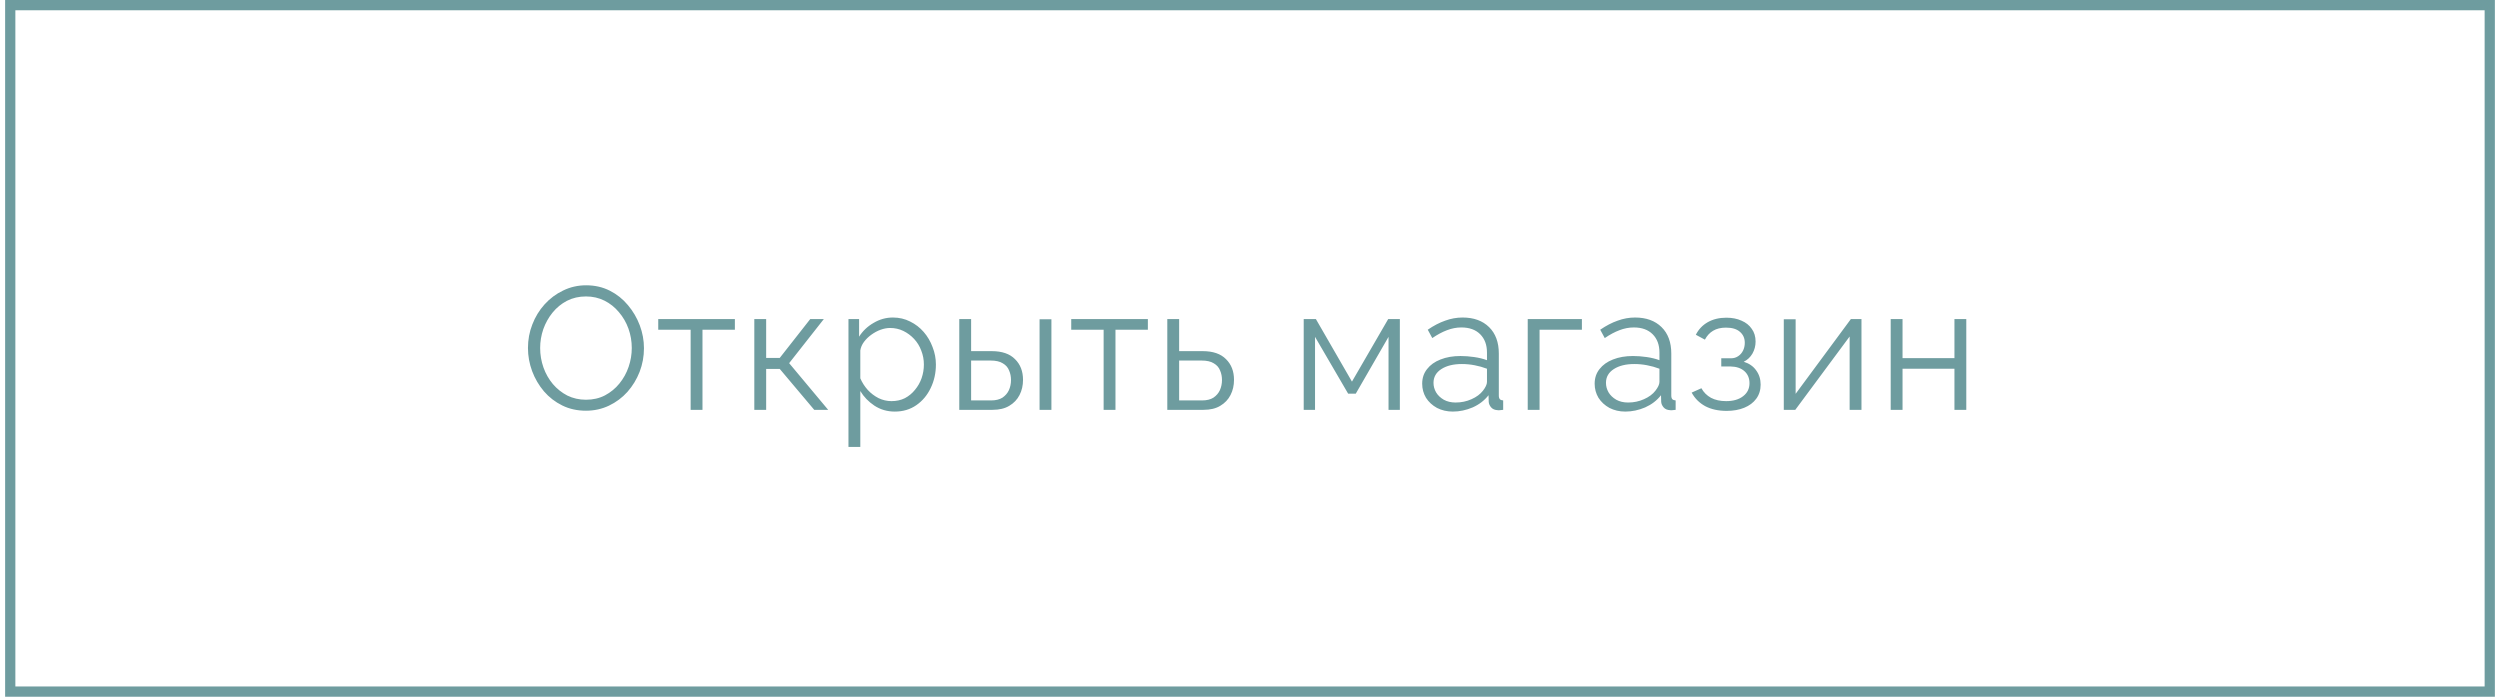 <svg width="244" height="68" viewBox="0 0 244 68" fill="none" xmlns="http://www.w3.org/2000/svg">
<path d="M57.19 40.085C56.34 40.085 55.569 39.915 54.878 39.575C54.187 39.235 53.592 38.776 53.093 38.198C52.594 37.609 52.209 36.951 51.937 36.226C51.665 35.489 51.529 34.736 51.529 33.965C51.529 33.16 51.67 32.395 51.954 31.67C52.237 30.933 52.634 30.282 53.144 29.715C53.665 29.137 54.272 28.684 54.963 28.355C55.654 28.015 56.402 27.845 57.207 27.845C58.057 27.845 58.828 28.021 59.519 28.372C60.21 28.723 60.8 29.194 61.287 29.783C61.785 30.372 62.171 31.03 62.443 31.755C62.715 32.48 62.851 33.223 62.851 33.982C62.851 34.787 62.709 35.557 62.426 36.294C62.142 37.019 61.746 37.671 61.236 38.249C60.726 38.816 60.125 39.263 59.434 39.592C58.742 39.921 57.995 40.085 57.19 40.085ZM52.719 33.965C52.719 34.622 52.827 35.257 53.042 35.869C53.257 36.47 53.563 37.008 53.96 37.484C54.356 37.949 54.827 38.323 55.371 38.606C55.926 38.878 56.532 39.014 57.19 39.014C57.881 39.014 58.499 38.872 59.043 38.589C59.598 38.294 60.069 37.909 60.454 37.433C60.85 36.946 61.151 36.402 61.355 35.801C61.559 35.2 61.661 34.588 61.661 33.965C61.661 33.308 61.553 32.679 61.338 32.078C61.123 31.477 60.811 30.939 60.403 30.463C60.006 29.987 59.536 29.613 58.992 29.341C58.448 29.069 57.847 28.933 57.19 28.933C56.51 28.933 55.892 29.075 55.337 29.358C54.793 29.641 54.322 30.027 53.926 30.514C53.541 30.99 53.24 31.528 53.025 32.129C52.821 32.73 52.719 33.342 52.719 33.965ZM67.406 40V32.18H64.244V31.143H71.724V32.18H68.562V40H67.406ZM73.621 40V31.143H74.777V34.934H76.103L79.078 31.143H80.404L77.021 35.444L80.829 40H79.469L76.103 36.005H74.777V40H73.621ZM87.332 40.17C86.595 40.17 85.932 39.977 85.343 39.592C84.765 39.207 84.306 38.731 83.966 38.164V43.621H82.81V31.143H83.847V32.86C84.198 32.305 84.669 31.857 85.258 31.517C85.847 31.166 86.476 30.99 87.145 30.99C87.757 30.99 88.318 31.12 88.828 31.381C89.338 31.63 89.78 31.97 90.154 32.401C90.528 32.832 90.817 33.325 91.021 33.88C91.236 34.424 91.344 34.991 91.344 35.58C91.344 36.407 91.174 37.172 90.834 37.875C90.505 38.566 90.041 39.122 89.44 39.541C88.839 39.96 88.137 40.17 87.332 40.17ZM87.009 39.15C87.496 39.15 87.933 39.054 88.318 38.861C88.703 38.657 89.032 38.385 89.304 38.045C89.587 37.705 89.803 37.325 89.95 36.906C90.097 36.475 90.171 36.033 90.171 35.58C90.171 35.104 90.086 34.651 89.916 34.22C89.757 33.789 89.525 33.41 89.219 33.081C88.913 32.752 88.562 32.492 88.165 32.299C87.768 32.106 87.338 32.01 86.873 32.01C86.578 32.01 86.272 32.067 85.955 32.18C85.638 32.293 85.332 32.458 85.037 32.673C84.754 32.877 84.516 33.109 84.323 33.37C84.13 33.631 84.011 33.908 83.966 34.203V36.923C84.147 37.342 84.391 37.722 84.697 38.062C85.003 38.391 85.354 38.657 85.751 38.861C86.159 39.054 86.578 39.15 87.009 39.15ZM93.625 40V31.143H94.781V34.271H96.787C97.796 34.271 98.555 34.532 99.065 35.053C99.587 35.563 99.847 36.237 99.847 37.076C99.847 37.62 99.734 38.113 99.507 38.555C99.281 38.997 98.946 39.348 98.504 39.609C98.073 39.87 97.529 40 96.872 40H93.625ZM94.781 39.082H96.719C97.184 39.082 97.558 38.991 97.841 38.81C98.124 38.617 98.334 38.374 98.47 38.079C98.606 37.773 98.674 37.444 98.674 37.093C98.674 36.753 98.612 36.441 98.487 36.158C98.374 35.863 98.17 35.631 97.875 35.461C97.592 35.28 97.195 35.189 96.685 35.189H94.781V39.082ZM101.462 40V31.16H102.618V40H101.462ZM107.714 40V32.18H104.552V31.143H112.032V32.18H108.87V40H107.714ZM113.928 40V31.143H115.084V34.271H117.379C118.388 34.271 119.147 34.532 119.657 35.053C120.179 35.563 120.439 36.237 120.439 37.076C120.439 37.62 120.326 38.113 120.099 38.555C119.873 38.997 119.538 39.348 119.096 39.609C118.666 39.87 118.122 40 117.464 40H113.928ZM115.084 39.082H117.311C117.776 39.082 118.15 38.991 118.433 38.81C118.717 38.617 118.926 38.374 119.062 38.079C119.198 37.773 119.266 37.444 119.266 37.093C119.266 36.753 119.204 36.441 119.079 36.158C118.966 35.863 118.762 35.631 118.467 35.461C118.184 35.28 117.787 35.189 117.277 35.189H115.084V39.082ZM127.242 40V31.143H128.432L131.951 37.246L135.487 31.143H136.626V40H135.521V32.877L132.325 38.419H131.577L128.347 32.877V40H127.242ZM138.805 37.45C138.805 36.895 138.964 36.419 139.281 36.022C139.598 35.614 140.035 35.302 140.59 35.087C141.157 34.86 141.808 34.747 142.545 34.747C142.976 34.747 143.423 34.781 143.888 34.849C144.353 34.917 144.766 35.019 145.129 35.155V34.407C145.129 33.659 144.908 33.064 144.466 32.622C144.024 32.18 143.412 31.959 142.63 31.959C142.154 31.959 141.684 32.05 141.219 32.231C140.766 32.401 140.29 32.656 139.791 32.996L139.349 32.18C139.927 31.783 140.494 31.489 141.049 31.296C141.604 31.092 142.171 30.99 142.749 30.99C143.837 30.99 144.698 31.302 145.333 31.925C145.968 32.548 146.285 33.41 146.285 34.509V38.606C146.285 38.765 146.319 38.884 146.387 38.963C146.455 39.031 146.563 39.071 146.71 39.082V40C146.585 40.011 146.478 40.023 146.387 40.034C146.296 40.045 146.228 40.045 146.183 40.034C145.9 40.023 145.684 39.932 145.537 39.762C145.39 39.592 145.31 39.411 145.299 39.218L145.282 38.572C144.885 39.082 144.37 39.479 143.735 39.762C143.1 40.034 142.454 40.17 141.797 40.17C141.23 40.17 140.715 40.051 140.25 39.813C139.797 39.564 139.44 39.235 139.179 38.827C138.93 38.408 138.805 37.949 138.805 37.45ZM144.738 38.13C144.863 37.971 144.959 37.818 145.027 37.671C145.095 37.524 145.129 37.393 145.129 37.28V35.988C144.744 35.841 144.341 35.727 143.922 35.648C143.514 35.569 143.1 35.529 142.681 35.529C141.854 35.529 141.185 35.693 140.675 36.022C140.165 36.351 139.91 36.798 139.91 37.365C139.91 37.694 139.995 38.005 140.165 38.3C140.335 38.583 140.584 38.821 140.913 39.014C141.242 39.195 141.627 39.286 142.069 39.286C142.624 39.286 143.14 39.178 143.616 38.963C144.103 38.748 144.477 38.47 144.738 38.13ZM149.106 40V31.143H154.393V32.18H150.262V40H149.106ZM155.638 37.45C155.638 36.895 155.797 36.419 156.114 36.022C156.432 35.614 156.868 35.302 157.423 35.087C157.99 34.86 158.642 34.747 159.378 34.747C159.809 34.747 160.257 34.781 160.721 34.849C161.186 34.917 161.6 35.019 161.962 35.155V34.407C161.962 33.659 161.741 33.064 161.299 32.622C160.857 32.18 160.245 31.959 159.463 31.959C158.987 31.959 158.517 32.05 158.052 32.231C157.599 32.401 157.123 32.656 156.624 32.996L156.182 32.18C156.76 31.783 157.327 31.489 157.882 31.296C158.438 31.092 159.004 30.99 159.582 30.99C160.67 30.99 161.532 31.302 162.166 31.925C162.801 32.548 163.118 33.41 163.118 34.509V38.606C163.118 38.765 163.152 38.884 163.22 38.963C163.288 39.031 163.396 39.071 163.543 39.082V40C163.419 40.011 163.311 40.023 163.22 40.034C163.13 40.045 163.062 40.045 163.016 40.034C162.733 40.023 162.518 39.932 162.37 39.762C162.223 39.592 162.144 39.411 162.132 39.218L162.115 38.572C161.719 39.082 161.203 39.479 160.568 39.762C159.934 40.034 159.288 40.17 158.63 40.17C158.064 40.17 157.548 40.051 157.083 39.813C156.63 39.564 156.273 39.235 156.012 38.827C155.763 38.408 155.638 37.949 155.638 37.45ZM161.571 38.13C161.696 37.971 161.792 37.818 161.86 37.671C161.928 37.524 161.962 37.393 161.962 37.28V35.988C161.577 35.841 161.175 35.727 160.755 35.648C160.347 35.569 159.934 35.529 159.514 35.529C158.687 35.529 158.018 35.693 157.508 36.022C156.998 36.351 156.743 36.798 156.743 37.365C156.743 37.694 156.828 38.005 156.998 38.3C157.168 38.583 157.418 38.821 157.746 39.014C158.075 39.195 158.46 39.286 158.902 39.286C159.458 39.286 159.973 39.178 160.449 38.963C160.937 38.748 161.311 38.47 161.571 38.13ZM168.523 40.102C167.707 40.102 167.01 39.949 166.432 39.643C165.854 39.326 165.412 38.884 165.106 38.317L166.058 37.892C166.273 38.289 166.585 38.6 166.993 38.827C167.401 39.042 167.894 39.15 168.472 39.15C169.163 39.15 169.713 38.991 170.121 38.674C170.54 38.357 170.75 37.932 170.75 37.399C170.75 36.912 170.586 36.521 170.257 36.226C169.928 35.931 169.475 35.778 168.897 35.767H167.996V34.968H168.965C169.214 34.968 169.441 34.9 169.645 34.764C169.849 34.628 170.008 34.447 170.121 34.22C170.234 33.993 170.291 33.738 170.291 33.455C170.291 33.013 170.132 32.656 169.815 32.384C169.509 32.112 169.056 31.976 168.455 31.976C167.956 31.976 167.537 32.078 167.197 32.282C166.868 32.475 166.602 32.764 166.398 33.149L165.514 32.673C165.775 32.152 166.16 31.744 166.67 31.449C167.191 31.154 167.798 31.007 168.489 31.007C169.056 31.007 169.549 31.103 169.968 31.296C170.399 31.477 170.733 31.744 170.971 32.095C171.22 32.435 171.345 32.849 171.345 33.336C171.345 33.755 171.243 34.146 171.039 34.509C170.835 34.86 170.552 35.127 170.189 35.308C170.71 35.467 171.113 35.744 171.396 36.141C171.691 36.538 171.838 37.002 171.838 37.535C171.838 38.068 171.696 38.527 171.413 38.912C171.13 39.297 170.739 39.592 170.24 39.796C169.741 40 169.169 40.102 168.523 40.102ZM174.098 40V31.16H175.254V38.436L180.643 31.143H181.68V40H180.524V32.843L175.22 40H174.098ZM184.532 40V31.143H185.688V34.951H190.754V31.143H191.91V40H190.754V35.988H185.688V40H184.532Z" fill="#6E9C9F"/>
<rect x="1" y="0.5" width="242" height="67" stroke="#6E9C9F"/>
</svg>
